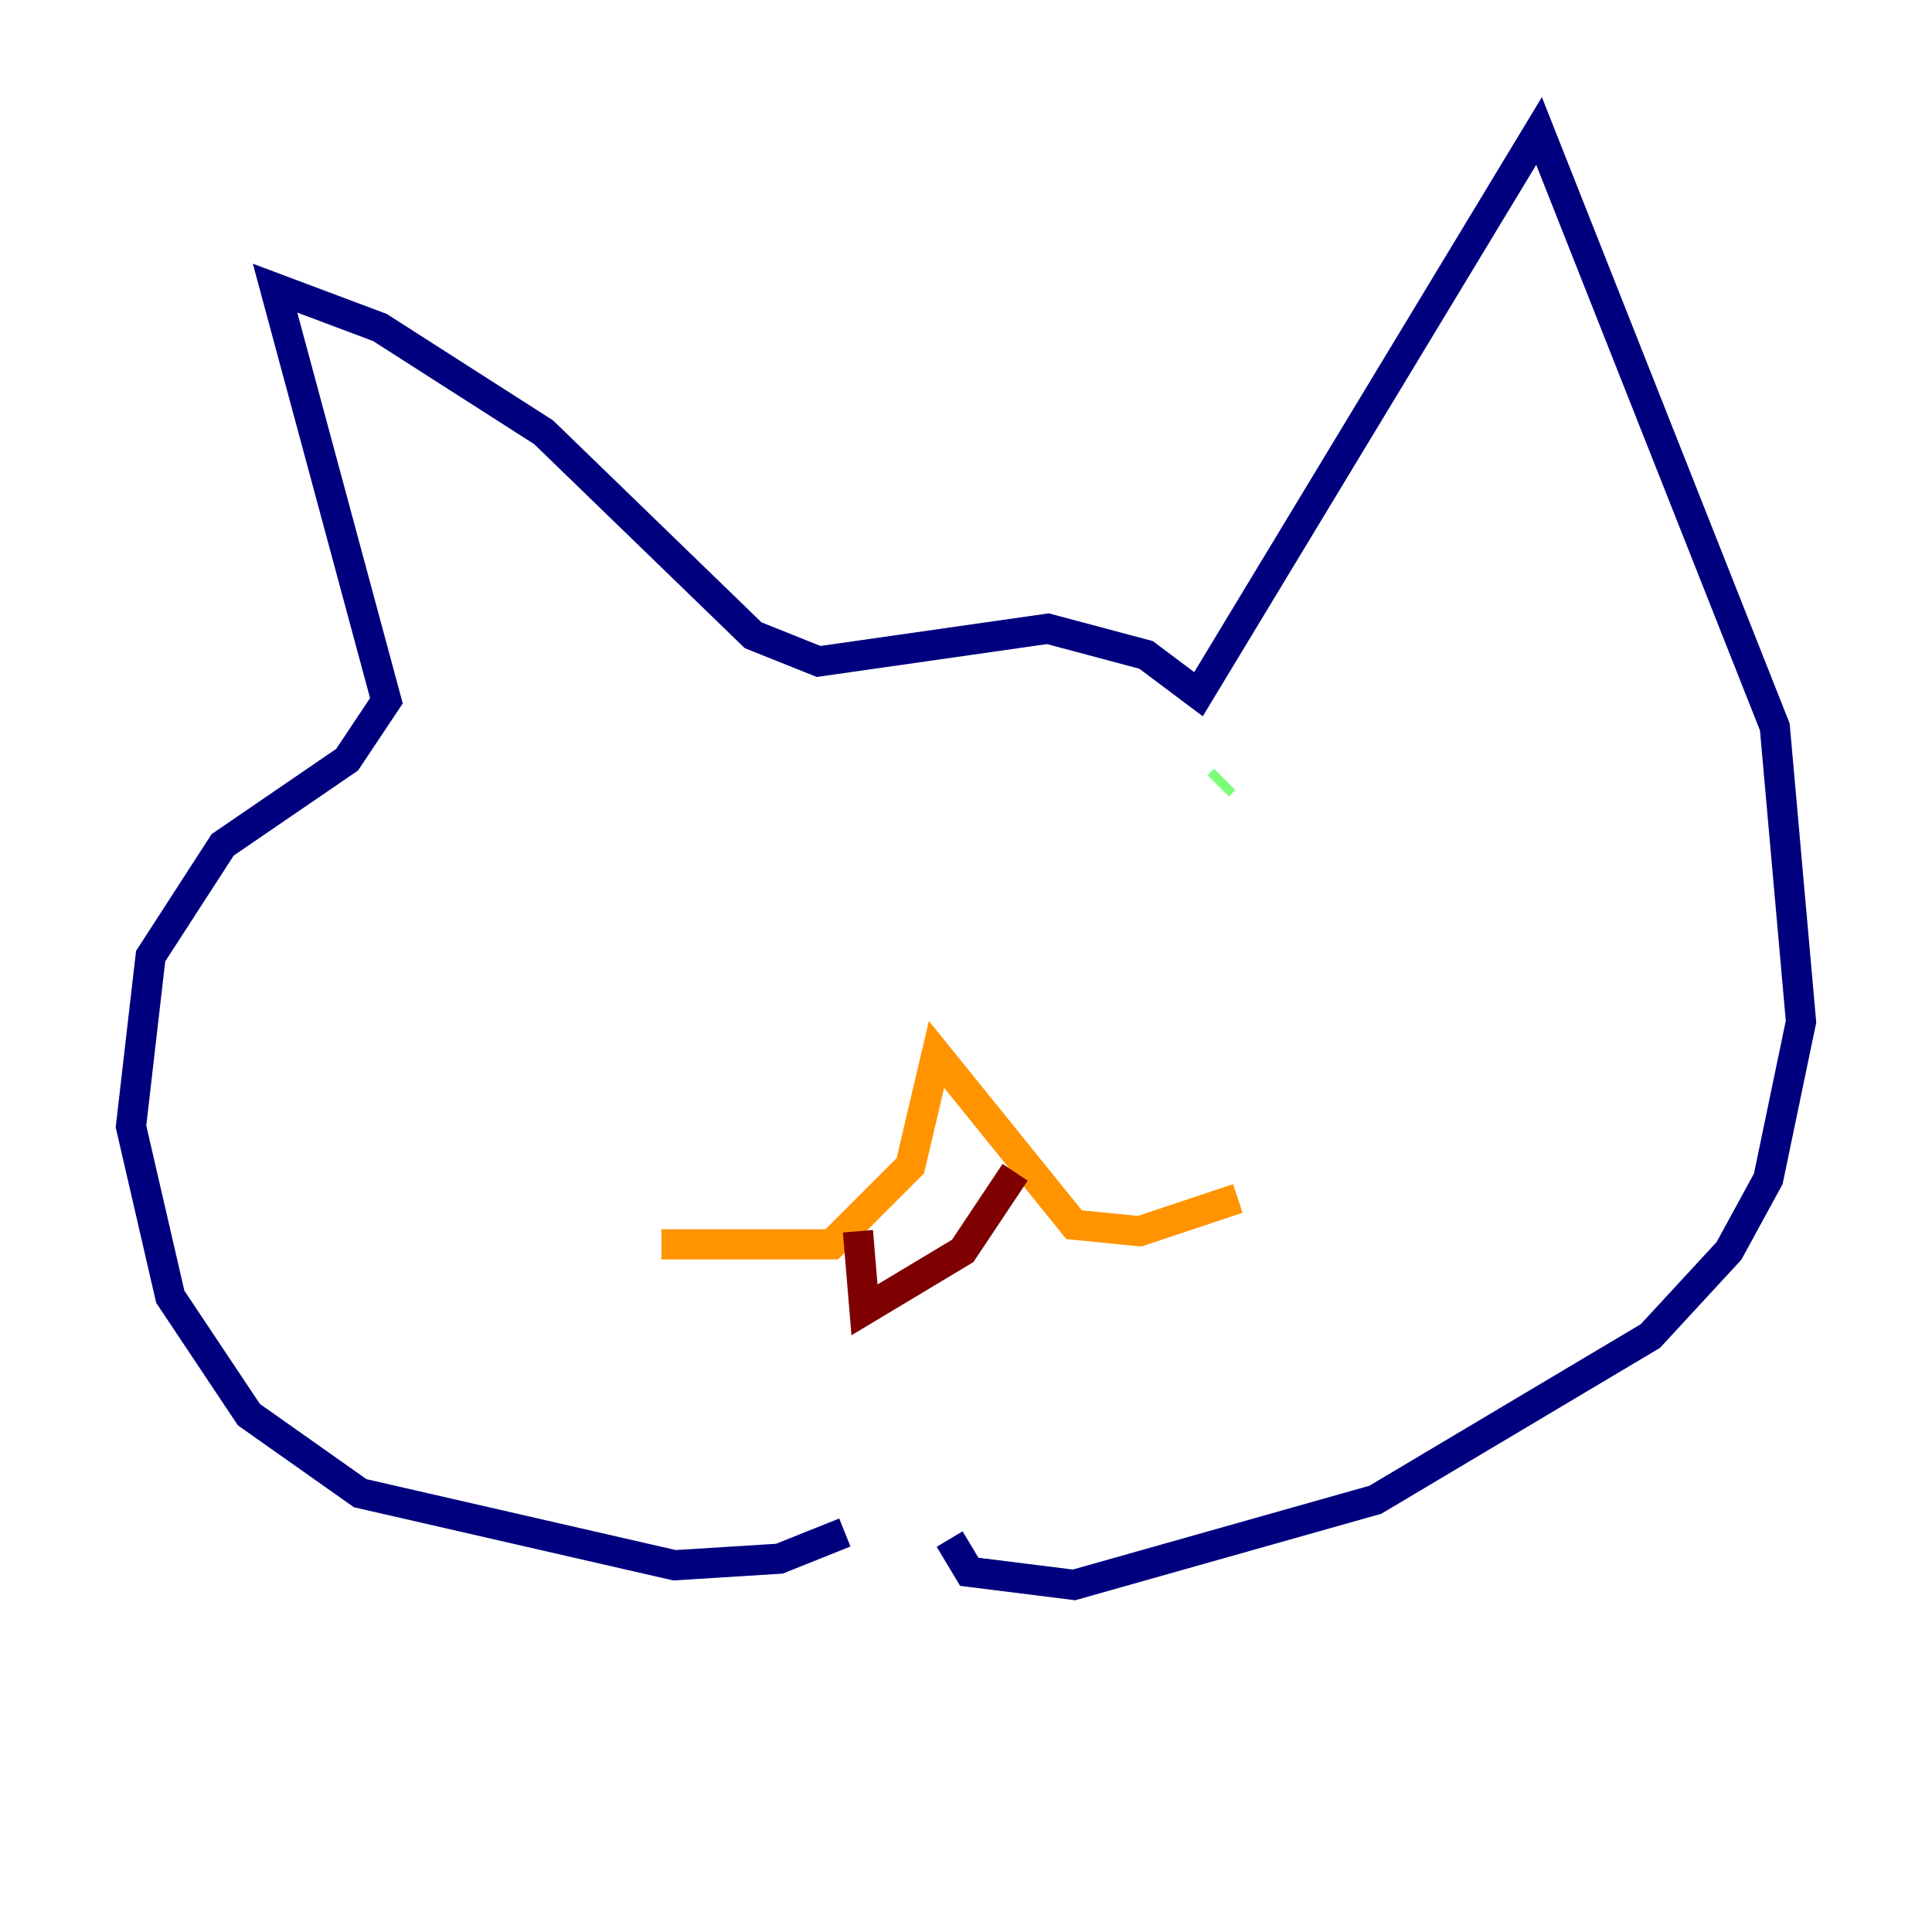 <?xml version="1.0" encoding="utf-8" ?>
<svg baseProfile="tiny" height="128" version="1.2" viewBox="0,0,128,128" width="128" xmlns="http://www.w3.org/2000/svg" xmlns:ev="http://www.w3.org/2001/xml-events" xmlns:xlink="http://www.w3.org/1999/xlink"><defs /><polyline fill="none" points="55.973,101.532 51.634,103.268 44.691,103.702 23.864,98.929 16.488,93.722 11.281,85.912 8.678,74.63 9.98,63.349 14.752,55.973 22.997,50.332 25.6,46.427 18.224,19.091 25.166,21.695 36.014,28.637 49.898,42.088 54.237,43.824 69.424,41.654 75.932,43.39 79.403,45.993 101.966,8.678 117.586,48.163 119.322,67.688 117.153,78.102 114.549,82.875 109.342,88.515 91.119,99.363 71.159,105.003 64.217,104.136 62.915,101.966" stroke="#00007f" stroke-width="2" /><polyline fill="none" points="41.22,61.18 41.22,61.18" stroke="#0080ff" stroke-width="2" /><polyline fill="none" points="81.139,51.634 80.705,52.068" stroke="#7cff79" stroke-width="2" /><polyline fill="none" points="43.824,82.441 55.105,82.441 60.312,77.234 62.047,69.858 71.159,81.139 75.498,81.573 82.007,79.403" stroke="#ff9400" stroke-width="2" /><polyline fill="none" points="56.841,81.573 57.275,86.78 63.783,82.875 67.254,77.668" stroke="#7f0000" stroke-width="2" /></svg>